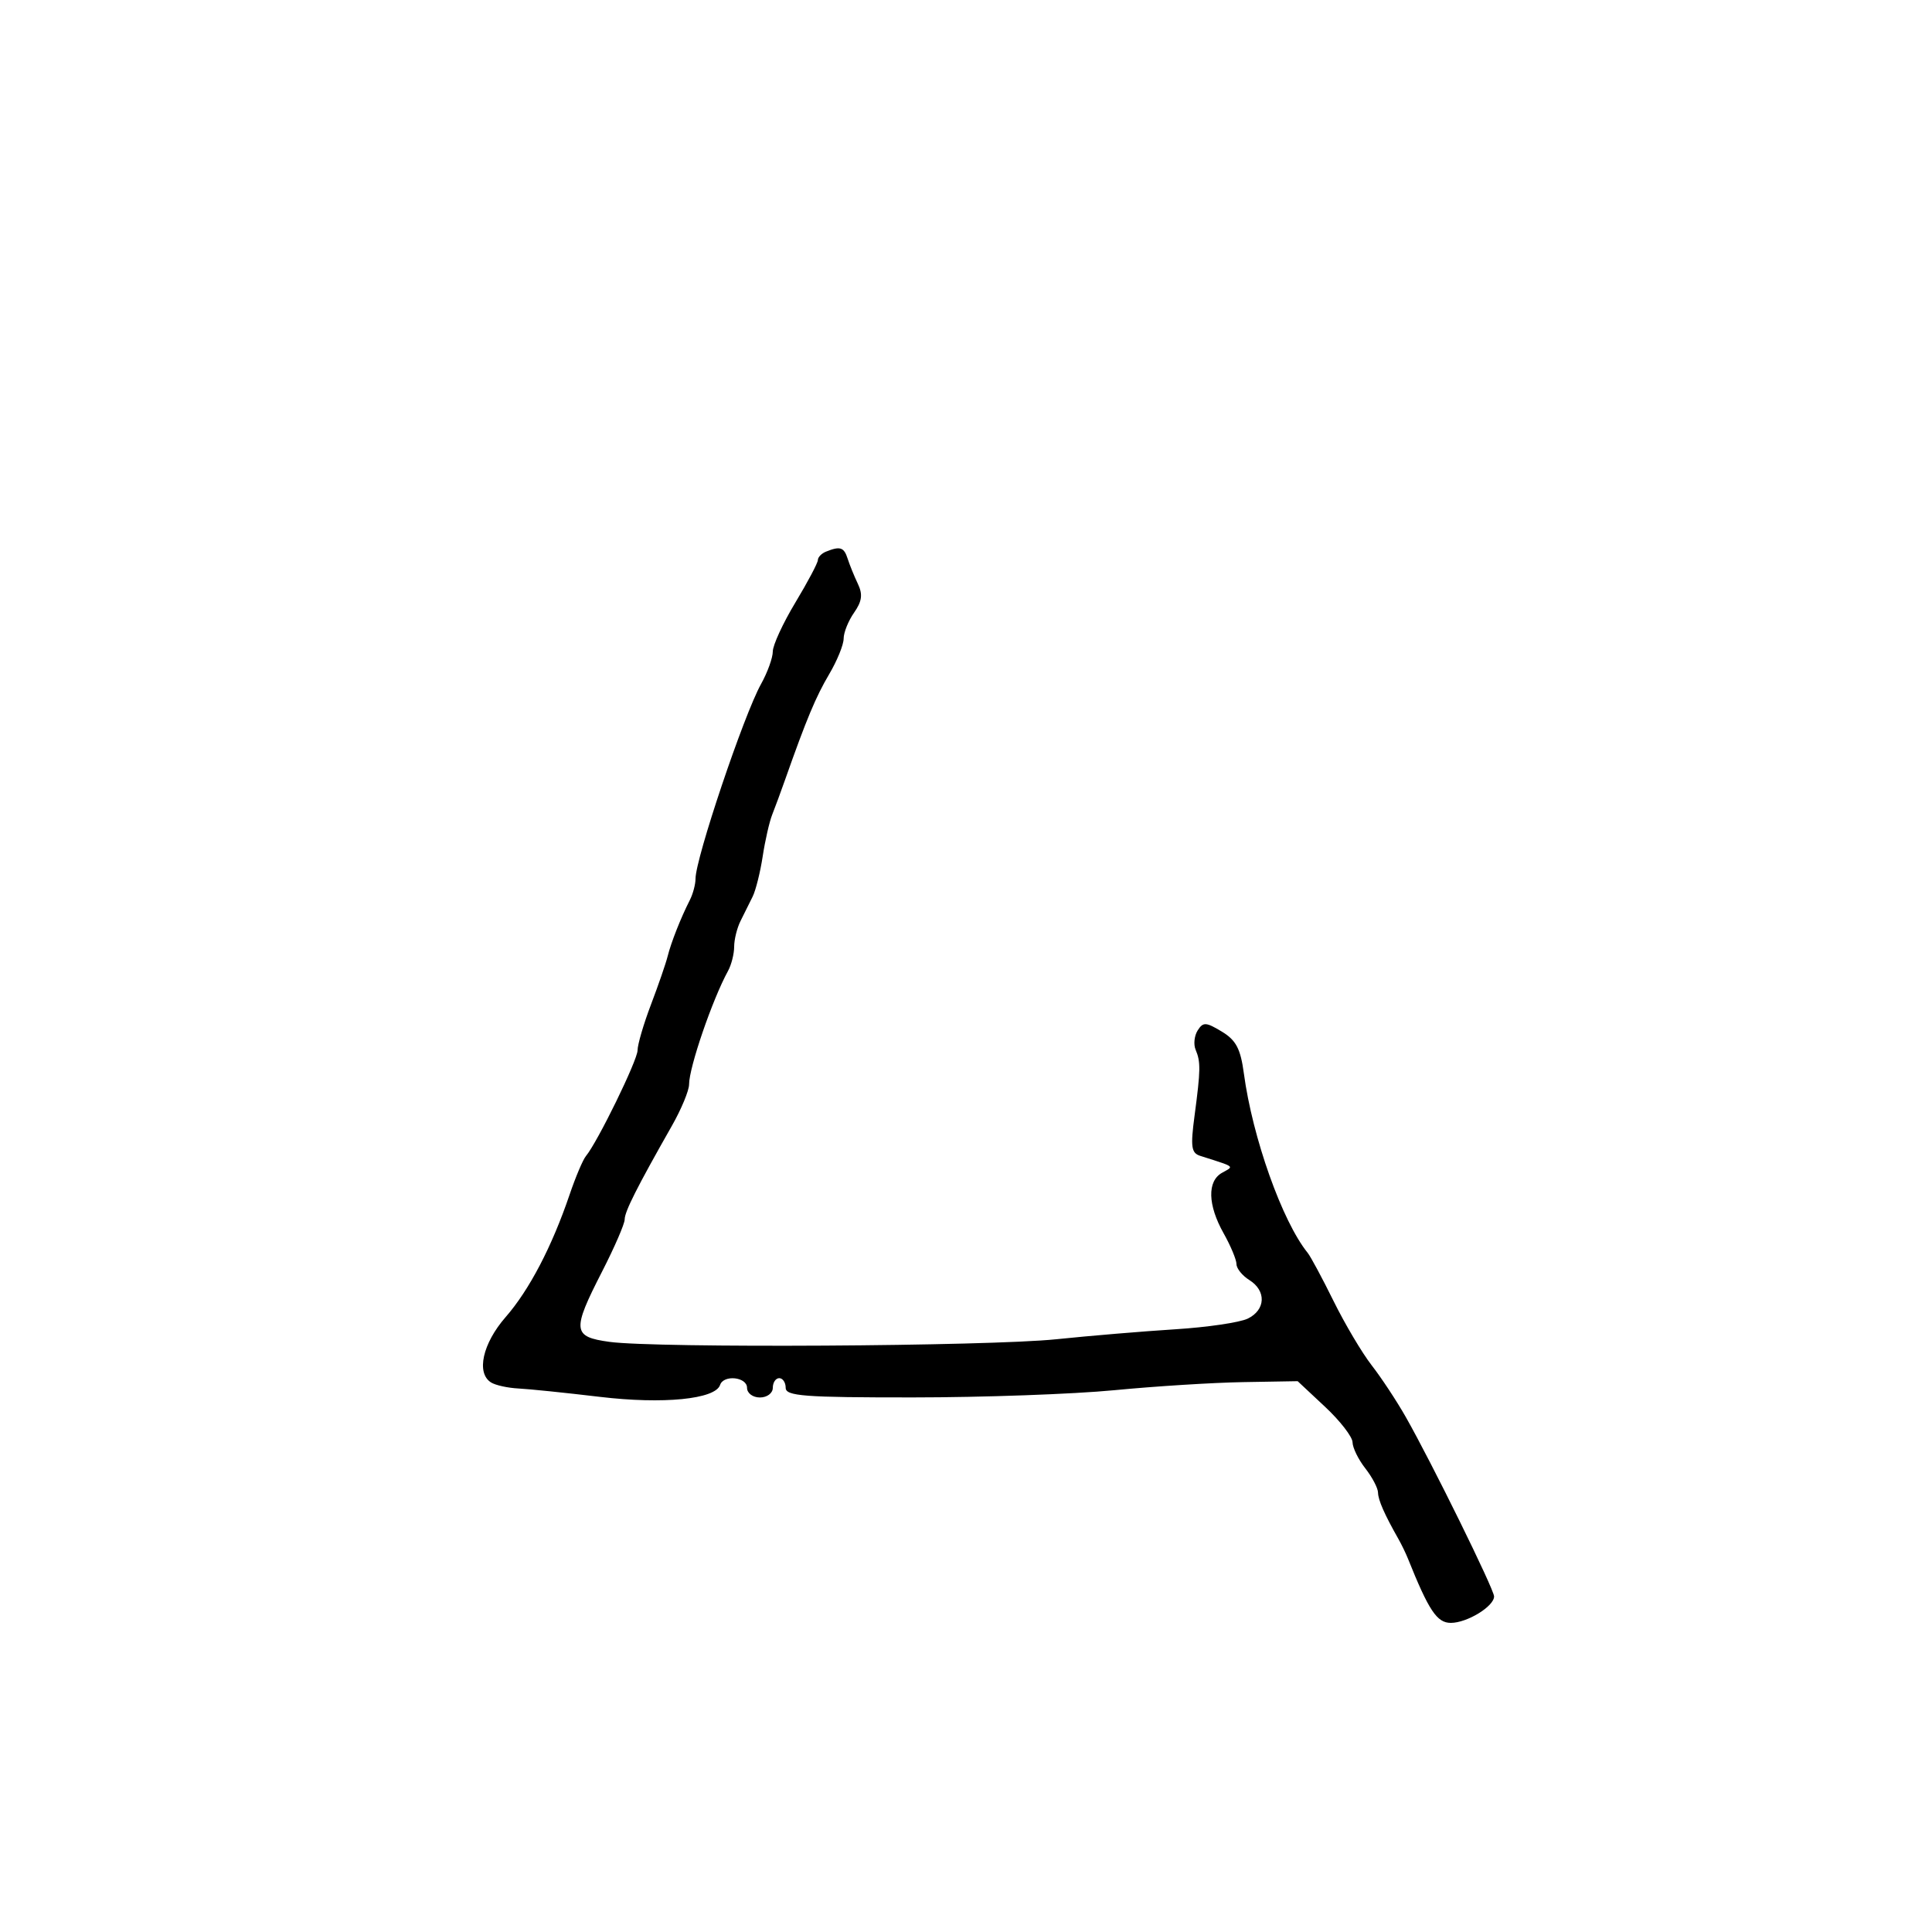<svg xmlns="http://www.w3.org/2000/svg" width="300" height="300" viewBox="0 0 300 300" version="1.1">
  <defs/>
  <path d="M128.25,85.662 C130.457,84.772 131.051,84.964 131.622,86.75 C131.93,87.713 132.645,89.472 133.211,90.659 C133.993,92.299 133.851,93.375 132.62,95.132 C131.729,96.404 131,98.219 131,99.165 C131,100.112 129.988,102.599 128.75,104.693 C126.679,108.198 125.233,111.658 121.936,121 C121.257,122.925 120.344,125.4 119.907,126.5 C119.471,127.6 118.807,130.508 118.433,132.962 C118.059,135.415 117.358,138.228 116.876,139.212 C116.394,140.195 115.55,141.894 115,142.986 C114.45,144.079 114,145.885 114,147 C114,148.115 113.572,149.809 113.048,150.764 C110.624,155.188 107,165.742 107,168.379 C107,169.334 105.8,172.227 104.334,174.808 C98.9,184.369 97,188.137 97,189.351 C97,190.035 95.425,193.671 93.5,197.43 C88.793,206.621 88.893,207.576 94.64,208.364 C101.891,209.358 153.427,209.057 164,207.959 C169.225,207.417 177.55,206.72 182.5,206.41 C187.45,206.1 192.512,205.355 193.75,204.754 C196.538,203.401 196.662,200.43 194,198.768 C192.9,198.081 192,196.966 192,196.29 C192,195.614 191.1,193.458 190,191.5 C187.534,187.11 187.436,183.416 189.75,182.117 C190.497,181.698 190.994,181.474 190.994,181.252 C190.992,180.905 189.768,180.562 186.365,179.479 C184.98,179.039 184.846,178.083 185.492,173.229 C186.434,166.146 186.454,164.89 185.655,163 C185.306,162.175 185.451,160.825 185.976,160 C186.817,158.678 187.261,158.699 189.715,160.181 C191.933,161.519 192.632,162.842 193.147,166.681 C194.488,176.667 199.109,189.664 203.051,194.536 C203.512,195.105 205.325,198.48 207.08,202.036 C208.835,205.591 211.495,210.075 212.991,212 C214.488,213.925 216.864,217.525 218.271,220 C222.296,227.078 232,246.792 232,247.892 C232,249.437 227.808,252 225.283,252 C223.13,252 221.866,250.104 218.615,242 C218.284,241.175 217.63,239.825 217.162,239 C214.976,235.147 213.998,232.925 213.978,231.764 C213.966,231.069 213.076,229.375 212,228 C210.924,226.625 210.034,224.806 210.022,223.958 C210.01,223.11 208.088,220.628 205.75,218.443 L201.5,214.469 L193,214.615 C188.325,214.695 179.325,215.261 173,215.872 C166.675,216.483 152.613,216.987 141.75,216.991 C124.857,216.999 122,216.783 122,215.5 C122,214.675 121.55,214 121,214 C120.45,214 120,214.675 120,215.5 C120,216.333 119.111,217 118,217 C116.889,217 116,216.333 116,215.5 C116,213.81 112.359,213.422 111.815,215.054 C111.076,217.273 102.993,218.074 93.155,216.904 C87.845,216.271 82.15,215.686 80.5,215.604 C78.85,215.521 76.938,215.099 76.25,214.667 C73.916,213.201 74.937,208.616 78.511,204.521 C82.194,200.3 85.709,193.568 88.457,185.474 C89.377,182.765 90.51,180.088 90.975,179.525 C92.803,177.311 99,164.623 99,163.094 C99,162.202 99.938,159.003 101.084,155.986 C102.231,152.969 103.393,149.6 103.668,148.5 C104.209,146.332 105.711,142.527 107.117,139.764 C107.603,138.809 108,137.318 108,136.451 C108,133.3 115.494,111.027 118.173,106.22 C119.178,104.415 120,102.139 120,101.161 C120,100.183 121.575,96.767 123.5,93.57 C125.425,90.373 127,87.4 127,86.962 C127,86.525 127.563,85.94 128.25,85.662 Z"/>
</svg>

